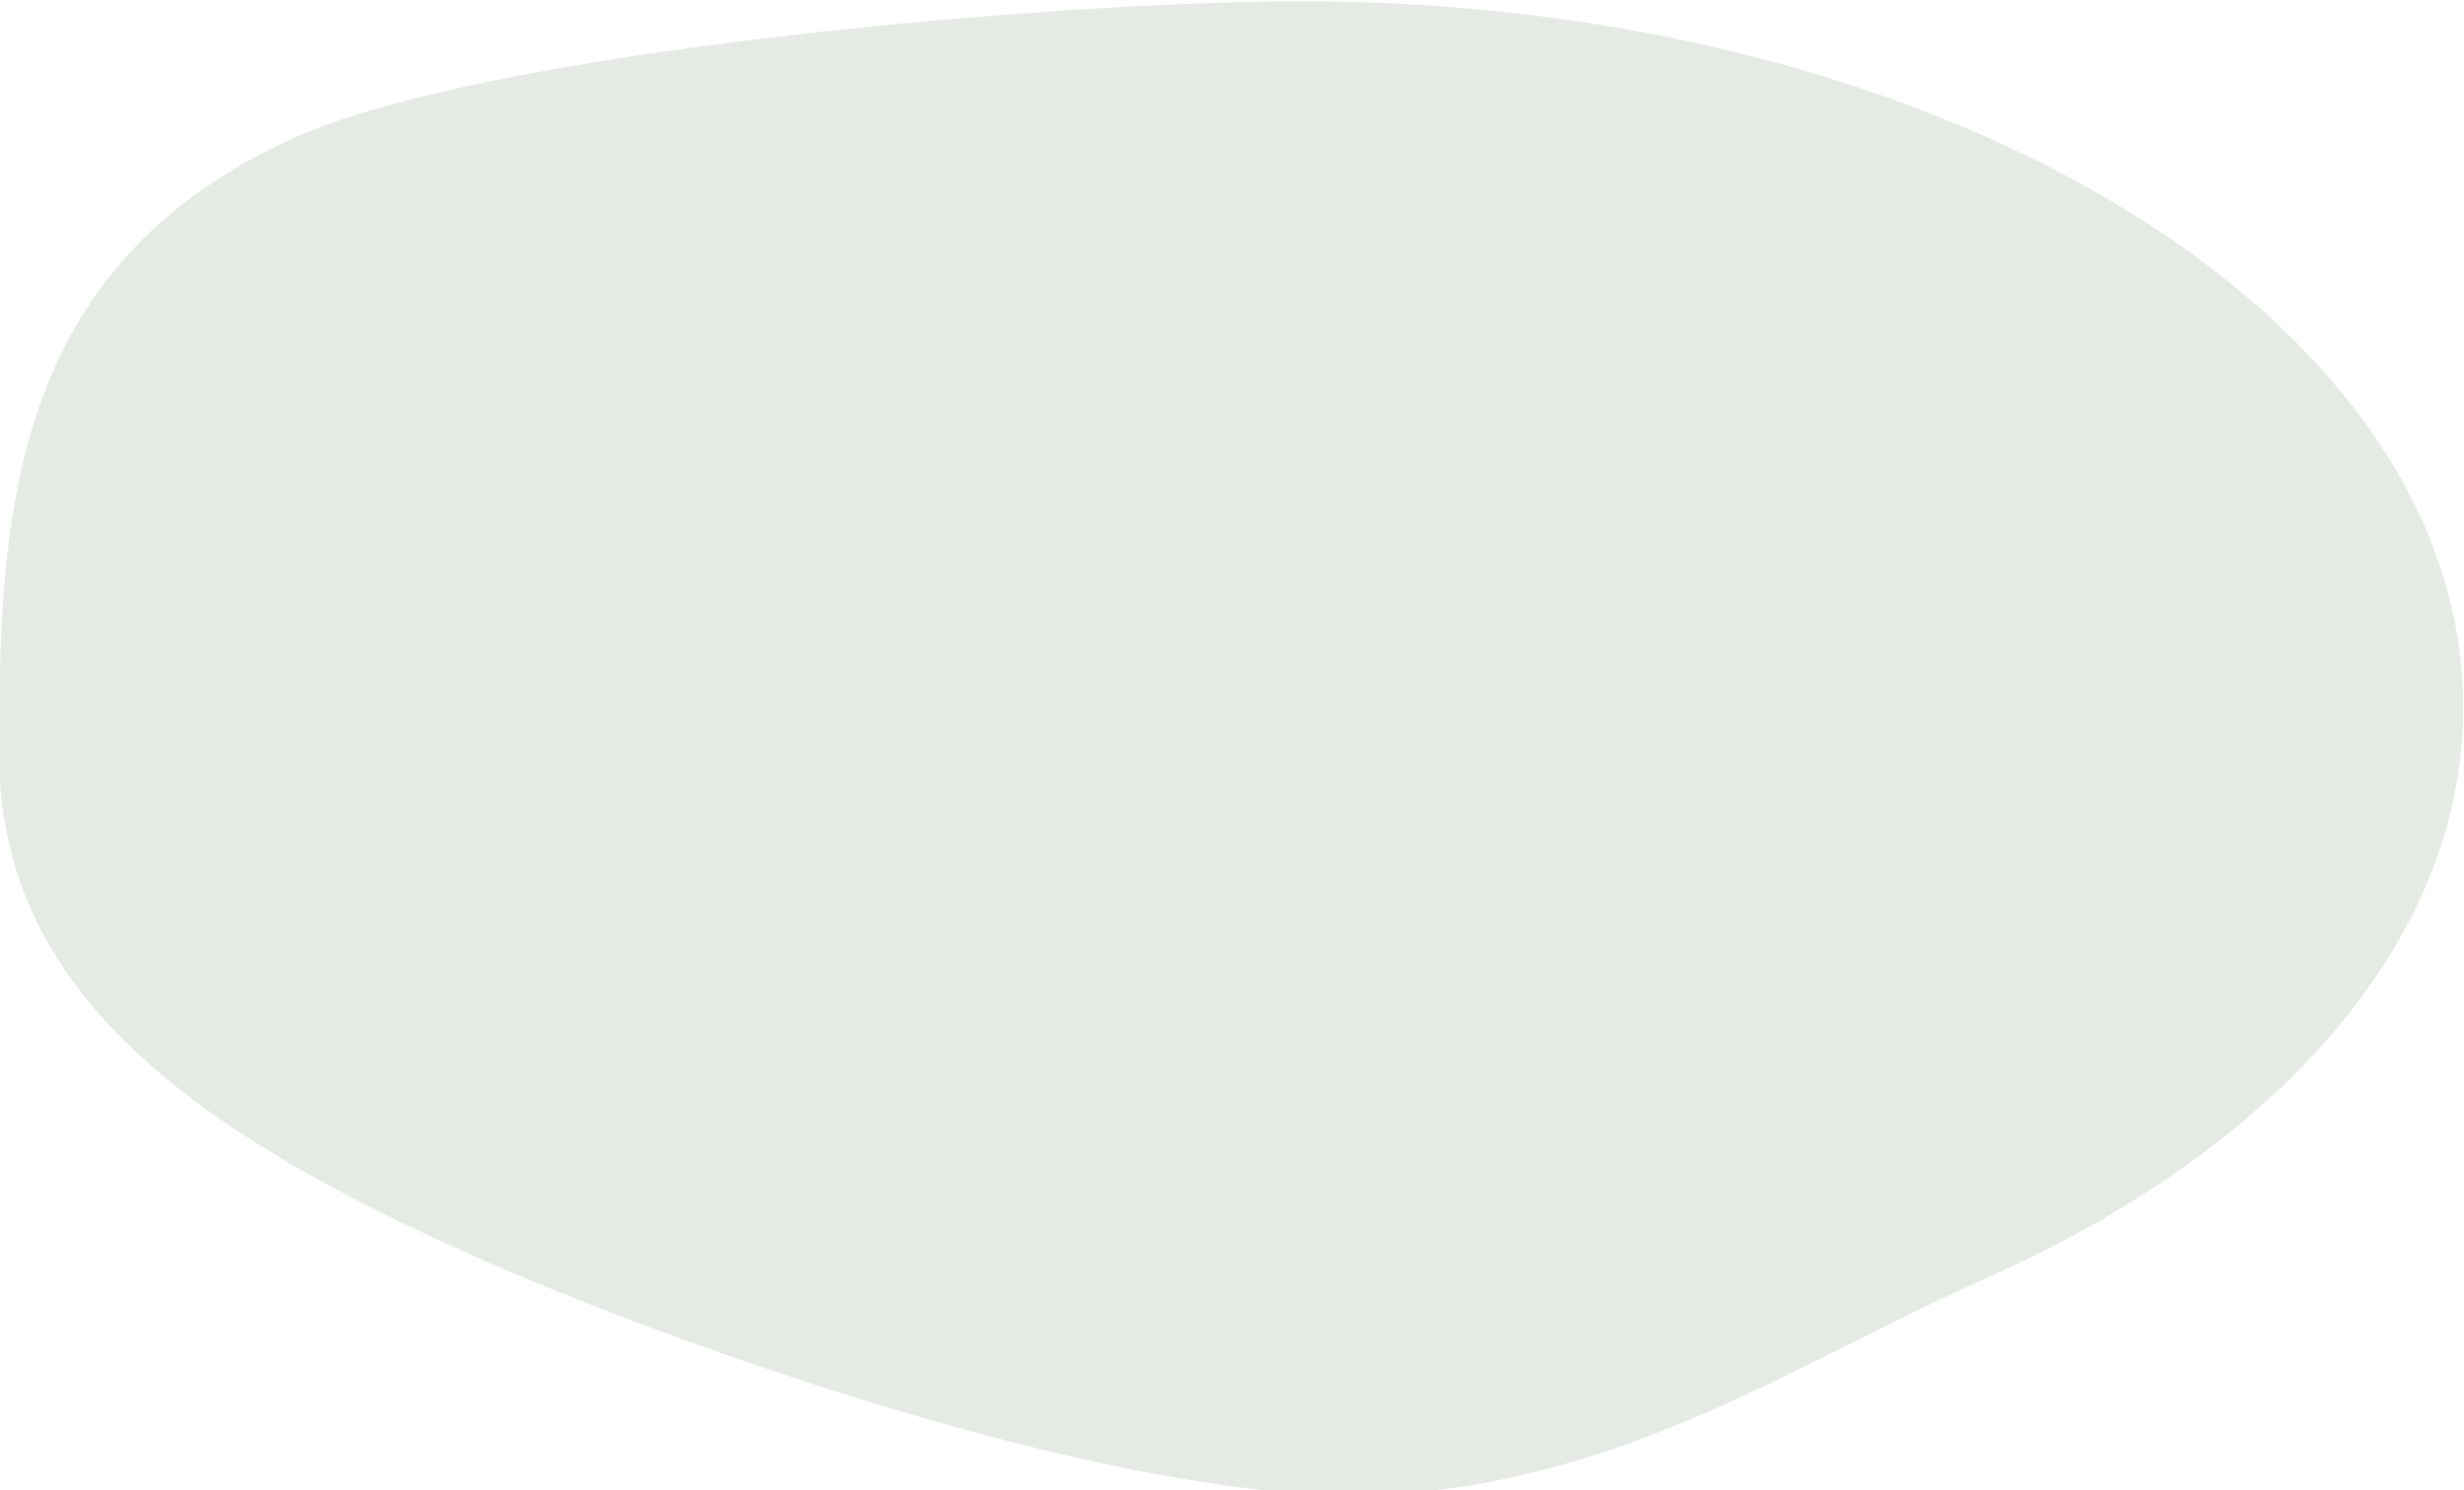 <svg xmlns="http://www.w3.org/2000/svg" viewBox="0 0 762 461">
    <path d="M761.75 218.84c0 72.59-58.21 136.9-147.79 176.62-59.3 26.3-117.27 66.94-196.27 66.94s-210.85-47.16-270.15-73.46C57.96 349.23-.25 305.93-.25 233.34S2.34 81.94 91.92 42.22C151.22 15.92 323.6.41 402.61.41s152.05 15.52 211.35 41.81c89.58 39.72 147.79 104.04 147.79 176.62Z" style="fill:#e5eae4"/>
</svg>
